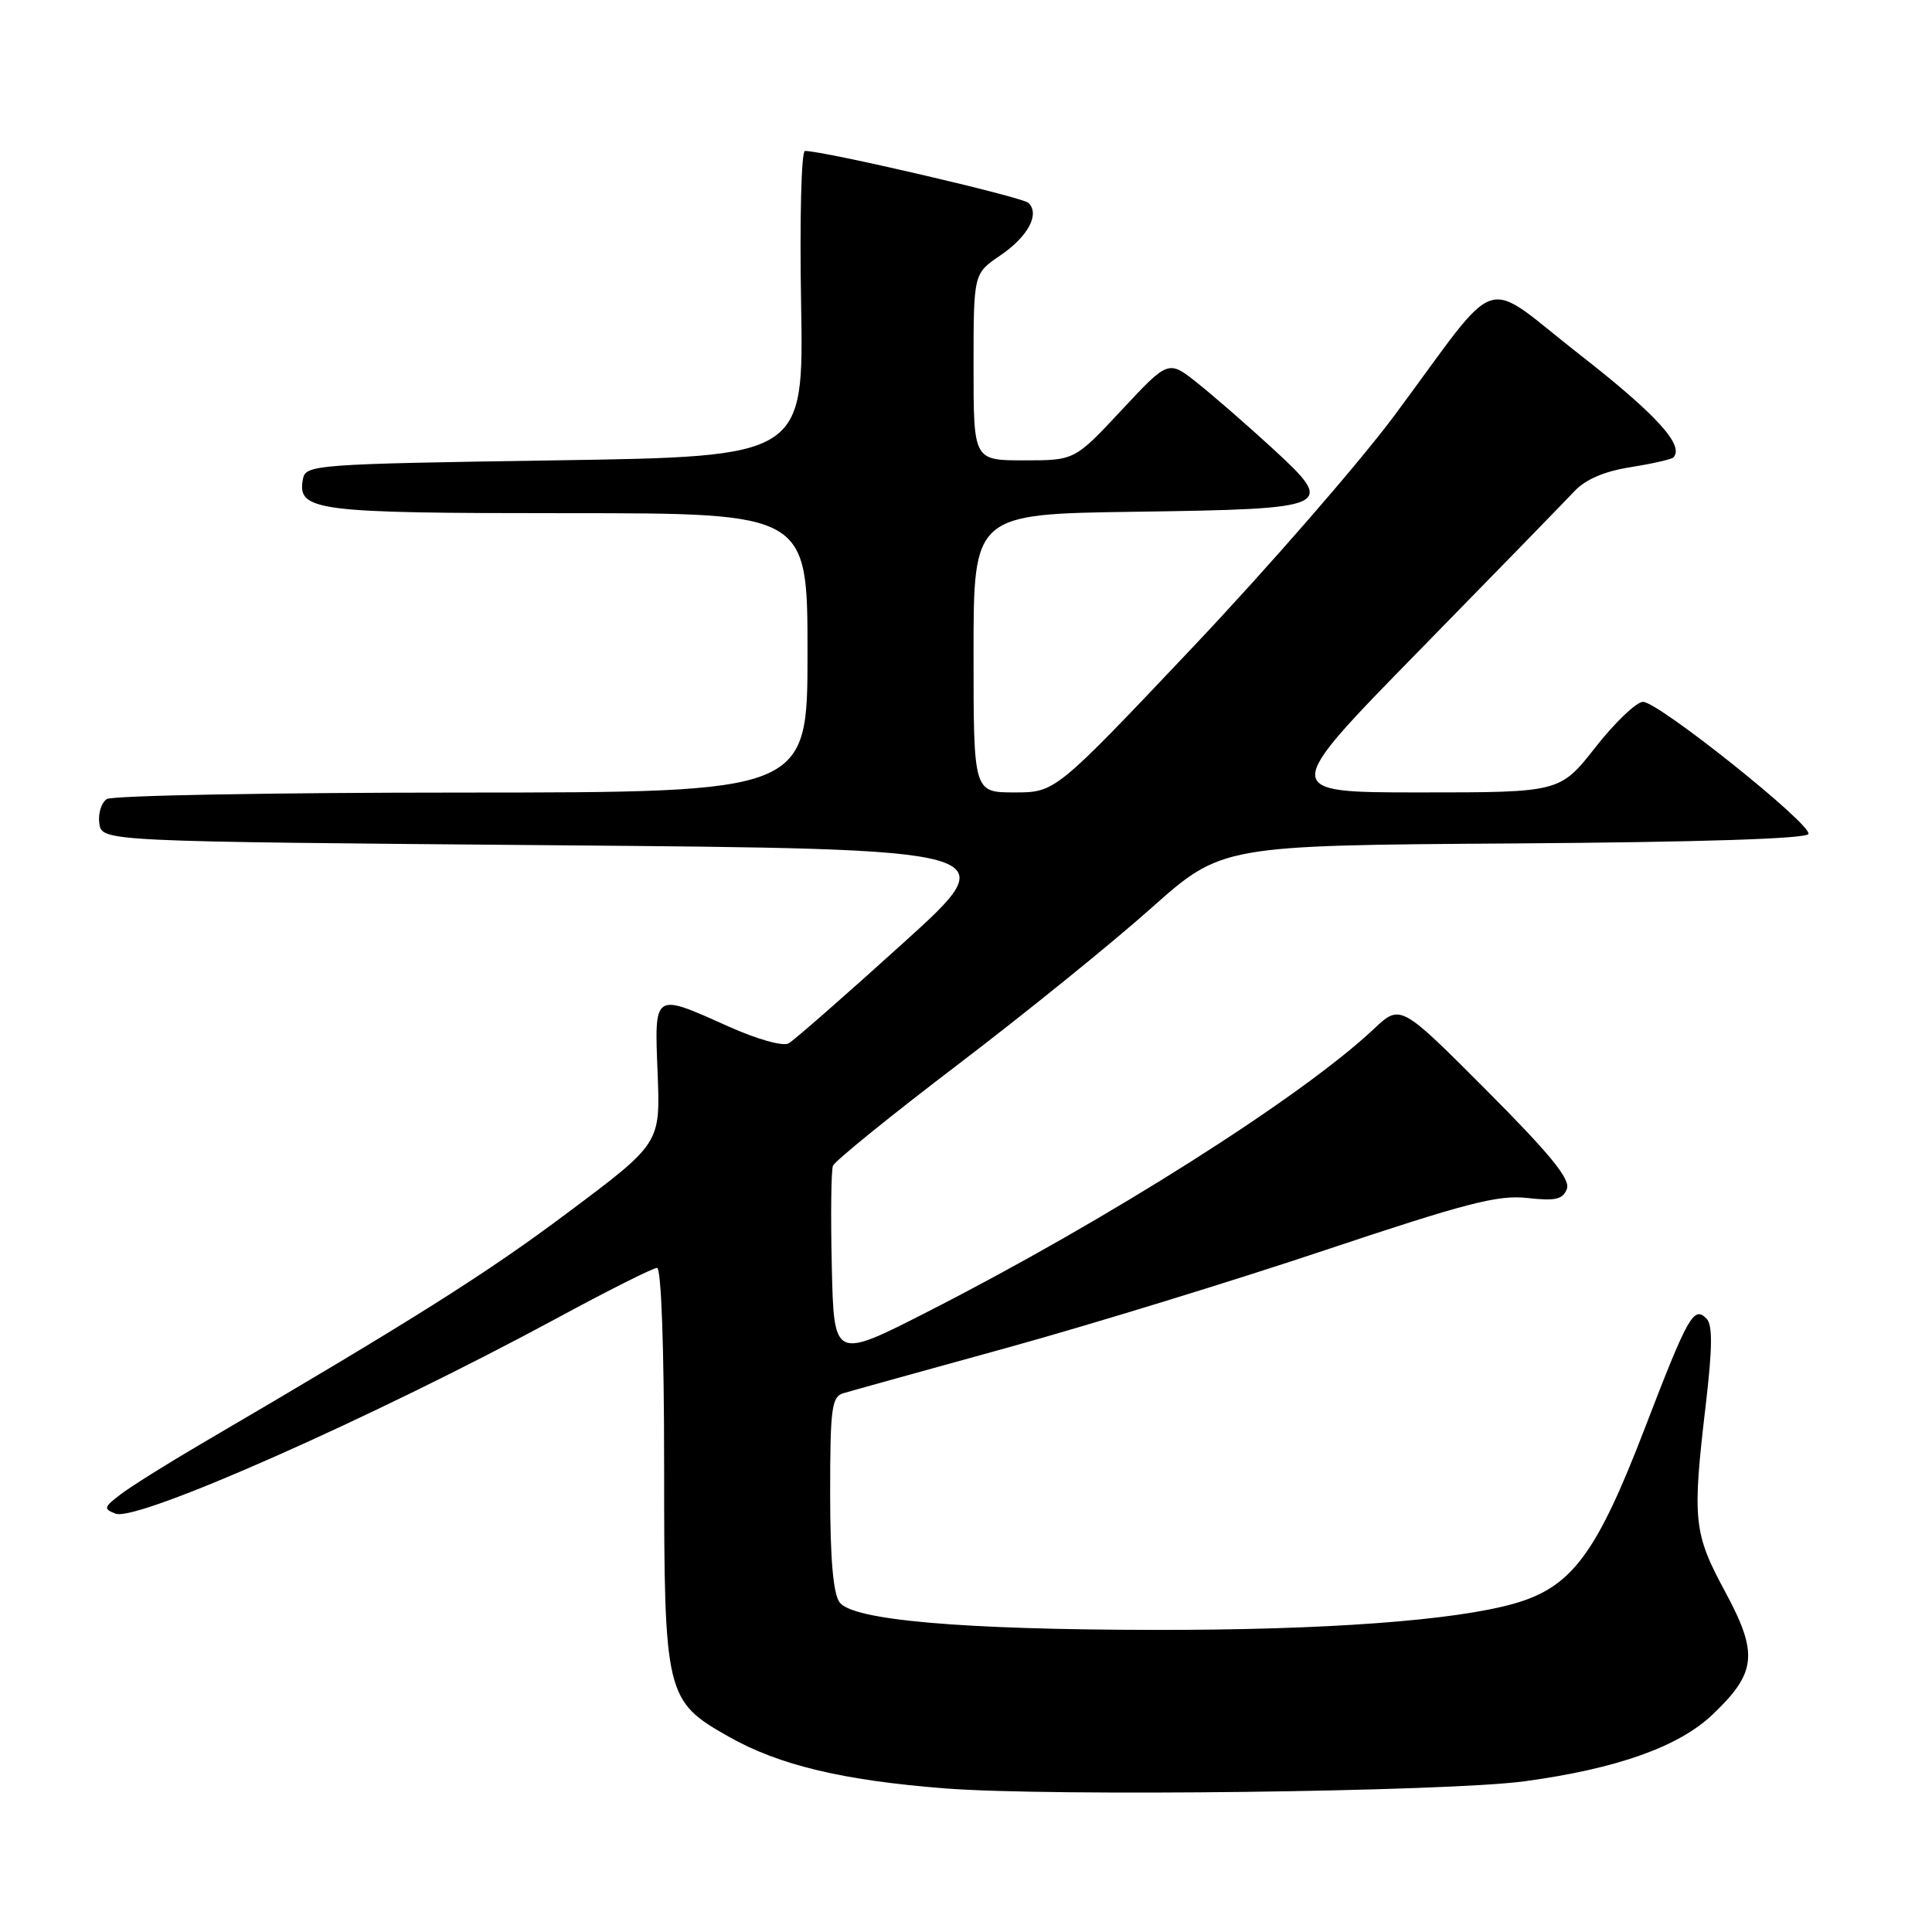 <?xml version="1.0" encoding="UTF-8" standalone="no"?>
<!DOCTYPE svg PUBLIC "-//W3C//DTD SVG 1.1//EN" "http://www.w3.org/Graphics/SVG/1.1/DTD/svg11.dtd" >
<svg xmlns="http://www.w3.org/2000/svg" xmlns:xlink="http://www.w3.org/1999/xlink" version="1.1" viewBox="0 0 256 256">
 <g >
 <path fill="currentColor"
d=" M 202.00 236.03 C 214.19 234.38 222.44 231.46 226.91 227.20 C 232.76 221.64 233.02 219.11 228.58 210.89 C 224.40 203.15 224.22 201.41 226.02 186.17 C 226.91 178.56 226.94 175.54 226.12 174.72 C 224.42 173.02 223.70 174.28 217.93 189.29 C 211.55 205.89 208.27 210.29 200.68 212.47 C 192.75 214.74 175.61 216.00 153.00 215.97 C 127.38 215.94 112.99 214.68 111.25 212.32 C 110.40 211.17 110.00 206.50 110.00 197.88 C 110.00 186.61 110.20 185.07 111.75 184.61 C 112.71 184.32 122.50 181.60 133.50 178.57 C 144.50 175.53 163.46 169.71 175.64 165.63 C 194.25 159.41 198.52 158.30 202.38 158.74 C 206.10 159.16 207.09 158.93 207.62 157.54 C 208.12 156.25 205.40 152.93 196.92 144.42 C 185.56 133.03 185.56 133.03 182.03 136.35 C 172.49 145.34 146.76 161.65 123.00 173.77 C 110.50 180.15 110.50 180.15 110.22 167.88 C 110.06 161.13 110.13 155.10 110.37 154.47 C 110.61 153.85 118.08 147.79 126.98 141.02 C 135.87 134.25 147.36 124.95 152.51 120.36 C 161.88 112.02 161.88 112.02 200.61 111.76 C 225.33 111.59 239.44 111.14 239.63 110.50 C 240.02 109.18 219.75 93.00 217.71 93.00 C 216.84 93.00 214.01 95.70 211.42 99.00 C 206.70 105.00 206.70 105.00 188.18 105.00 C 169.66 105.00 169.66 105.00 188.01 86.25 C 198.10 75.94 207.36 66.43 208.59 65.12 C 210.07 63.53 212.57 62.45 216.03 61.91 C 218.90 61.45 221.46 60.87 221.72 60.62 C 223.26 59.07 219.49 54.92 209.35 47.01 C 196.04 36.63 199.23 35.58 184.78 55.04 C 180.06 61.38 168.02 75.22 158.02 85.79 C 139.84 105.00 139.84 105.00 134.42 105.00 C 129.00 105.00 129.00 105.00 129.00 86.56 C 129.00 68.11 129.00 68.11 150.45 67.81 C 176.76 67.43 177.15 67.25 168.50 59.31 C 165.20 56.28 160.77 52.43 158.66 50.75 C 154.82 47.69 154.82 47.69 148.61 54.35 C 142.40 61.00 142.40 61.00 135.70 61.00 C 129.00 61.00 129.00 61.00 129.00 48.63 C 129.00 36.26 129.00 36.26 132.50 33.88 C 136.20 31.37 137.81 28.41 136.29 26.89 C 135.52 26.12 109.21 20.00 106.66 20.00 C 106.18 20.00 105.95 29.11 106.15 40.25 C 106.50 60.50 106.50 60.50 73.51 61.00 C 41.91 61.48 40.51 61.58 40.15 63.43 C 39.33 67.71 41.58 68.00 75.19 68.00 C 107.00 68.00 107.00 68.00 107.00 86.50 C 107.00 105.00 107.00 105.00 61.25 105.02 C 36.09 105.02 14.90 105.41 14.16 105.88 C 13.43 106.34 12.98 107.80 13.16 109.11 C 13.50 111.50 13.50 111.50 73.48 112.00 C 133.45 112.50 133.45 112.50 119.63 125.00 C 112.03 131.88 105.22 137.84 104.50 138.25 C 103.75 138.68 100.31 137.71 96.50 136.00 C 86.53 131.53 86.71 131.41 87.14 142.25 C 87.50 151.50 87.50 151.50 75.26 160.66 C 64.38 168.81 54.84 174.82 26.50 191.41 C 22.10 193.99 17.38 196.95 16.01 197.99 C 13.74 199.71 13.68 199.94 15.32 200.57 C 18.20 201.67 49.42 187.84 73.81 174.66 C 80.58 170.99 86.55 168.00 87.06 168.00 C 87.62 168.00 88.00 178.58 88.00 194.27 C 88.00 224.65 88.18 225.38 96.58 230.13 C 103.24 233.90 111.68 235.91 125.19 236.97 C 139.13 238.07 191.78 237.42 202.00 236.03 Z "/>
</g>
</svg>